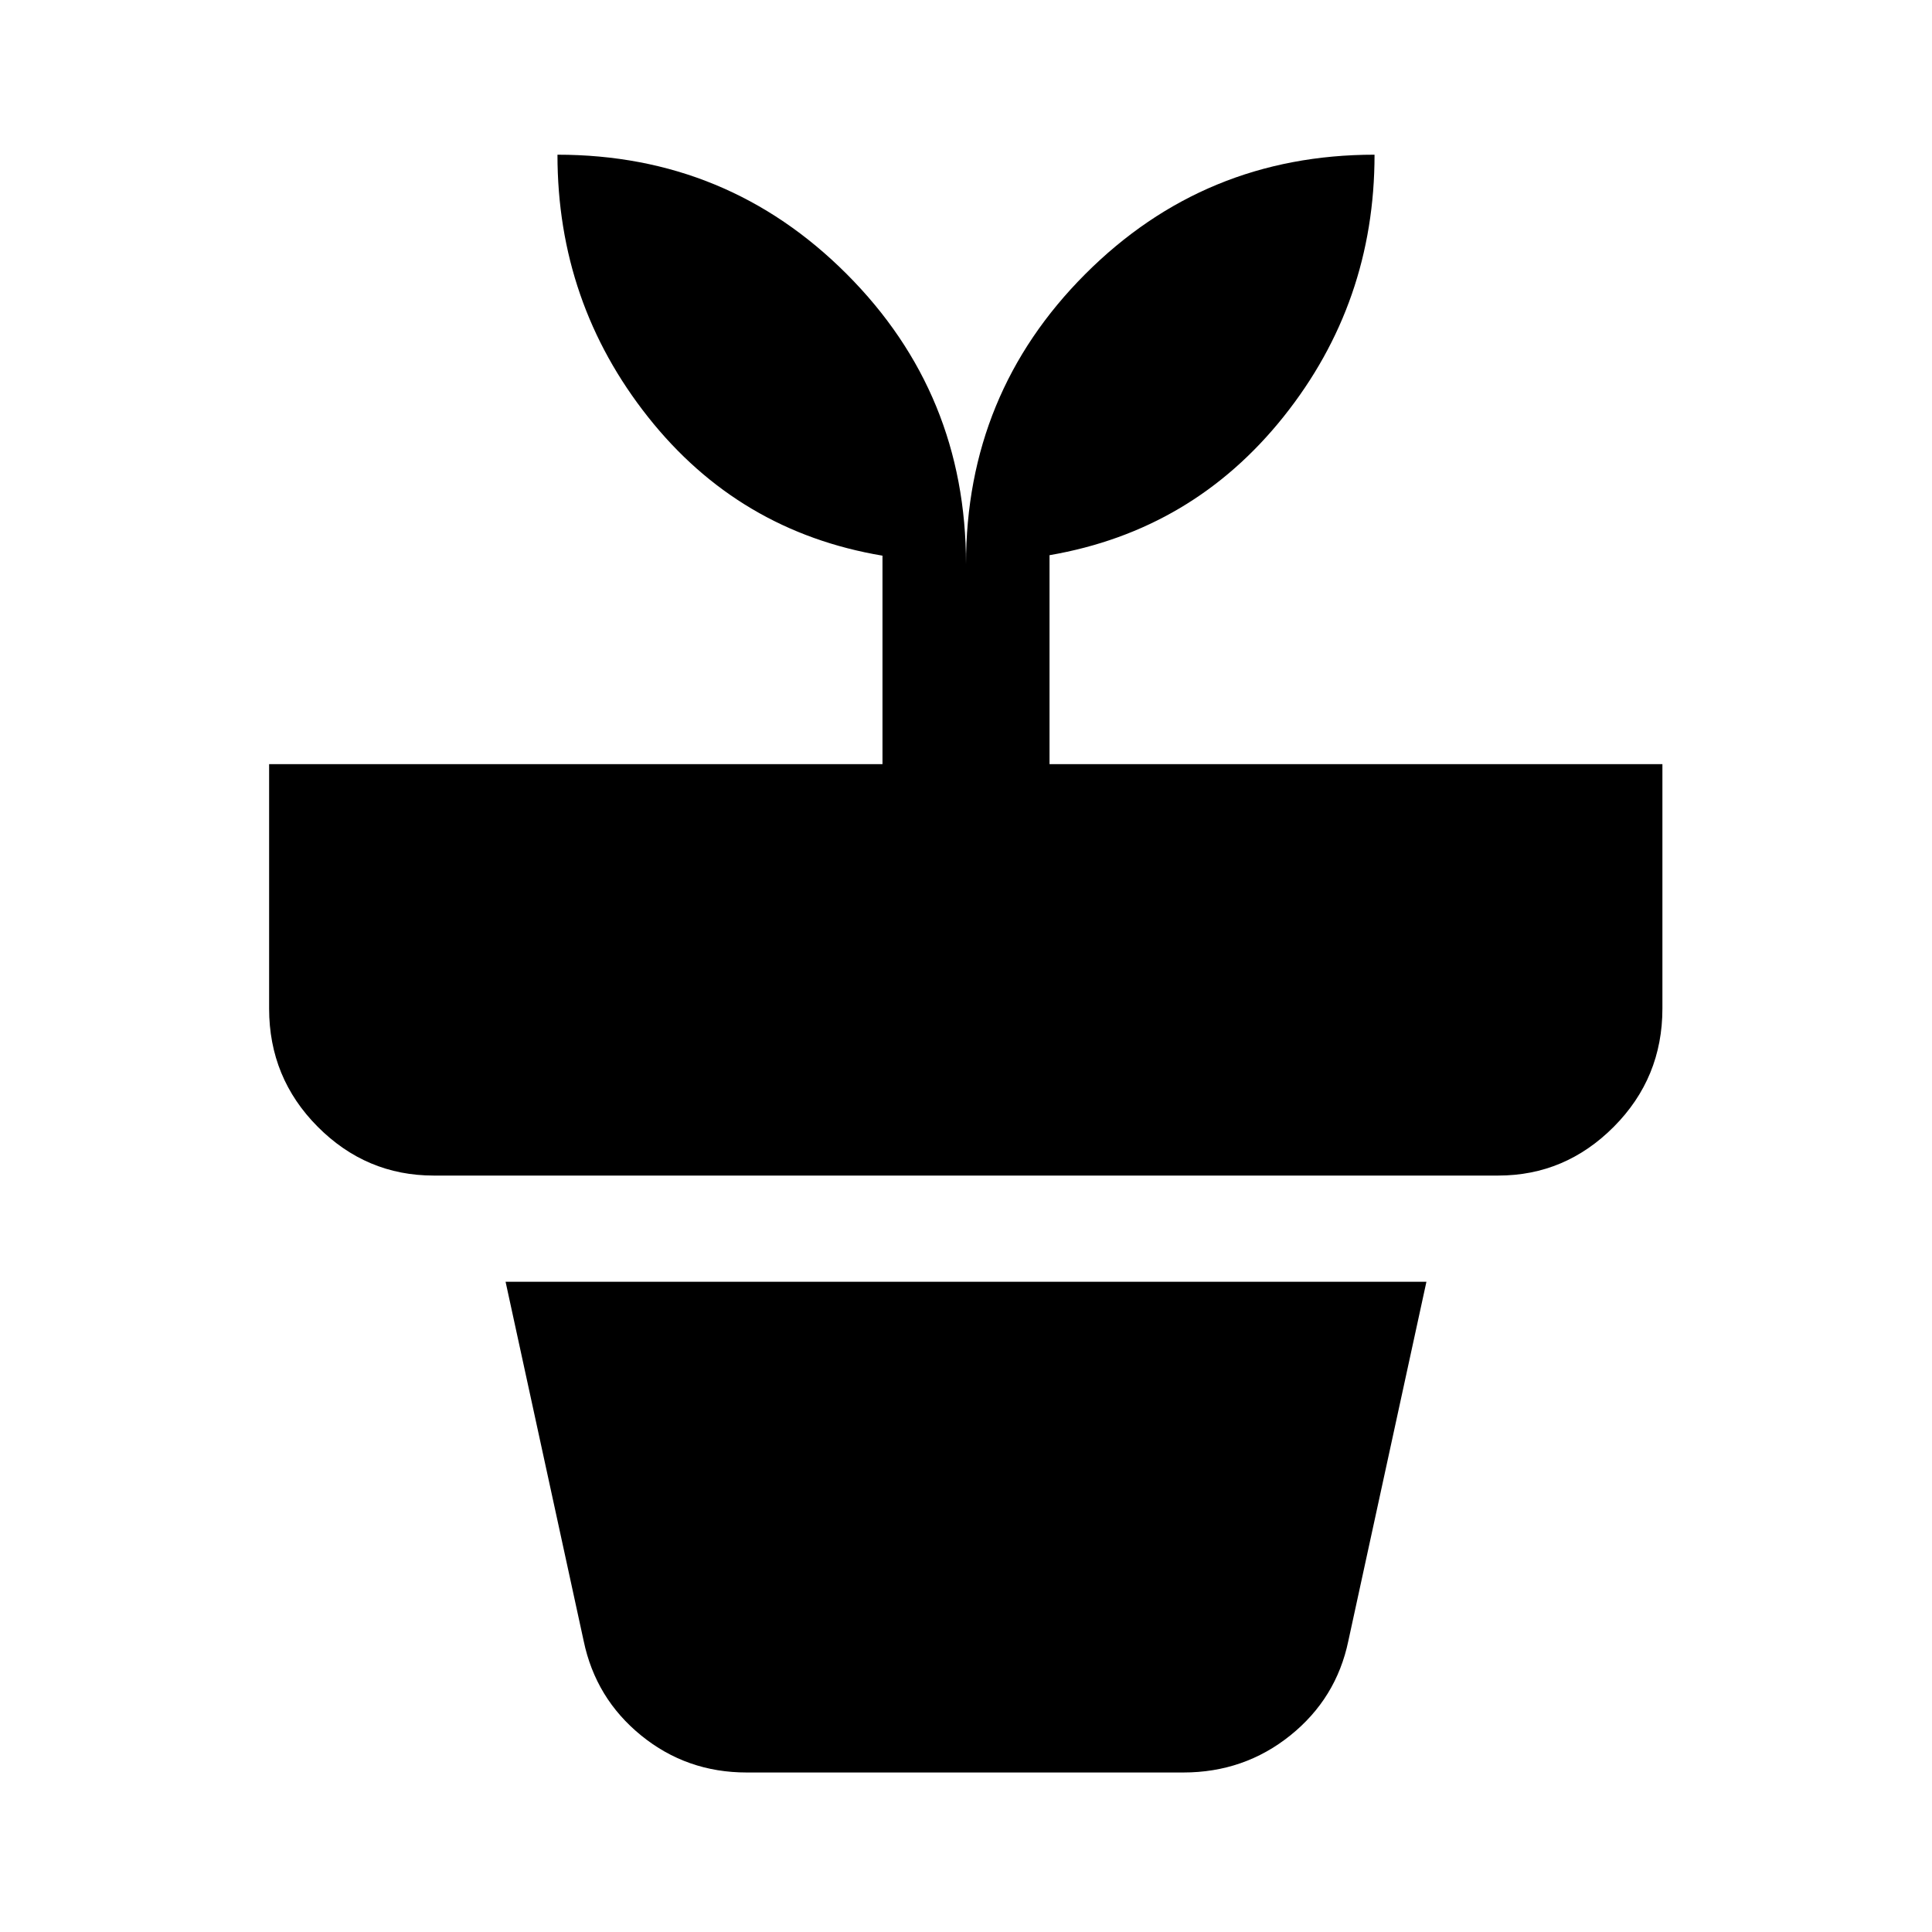 <svg xmlns="http://www.w3.org/2000/svg" height="20" viewBox="0 -960 960 960" width="20"><path d="M371.02-79.26q-29.82 0-52.43-18.39t-28.57-46.98l-38.8-178.46h457.56l-38.8 178.46q-5.96 28.59-28.87 46.98-22.91 18.39-53.13 18.39H371.02ZM480-679.65q0-84.79 59.23-144.13 59.23-59.35 143.77-59.35 0 73.54-45.17 130.15-45.18 56.61-116.33 68.85v103.83h304.54v121.43q0 34.48-24.14 58.74-24.13 24.26-57.42 24.26H215.52q-33.52 0-57.66-24.26-24.14-24.26-24.14-58.74V-580.3H438.5v-103.59q-71.39-12-116.45-68.85Q277-809.59 277-883.13q84.54 0 143.77 59.35Q480-764.44 480-679.65Z"/></svg>